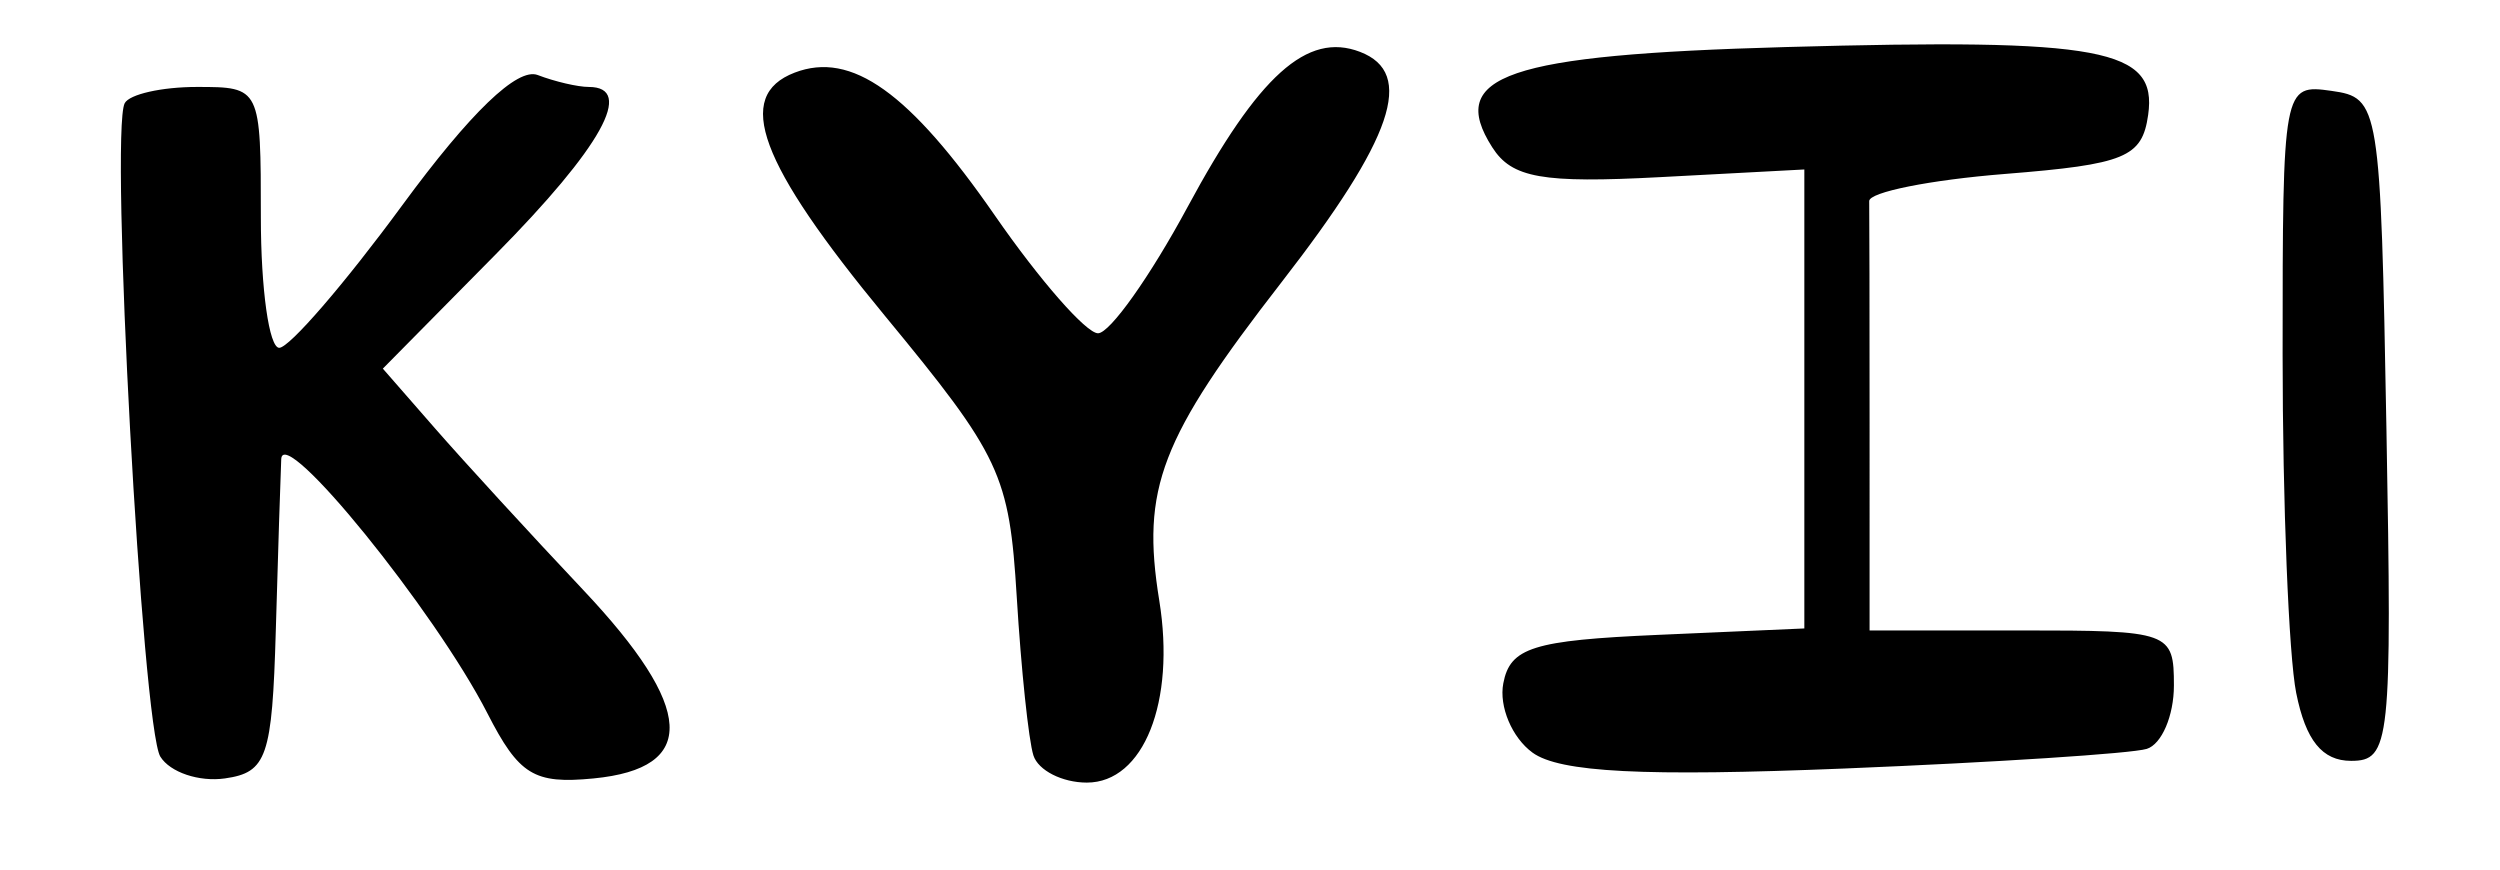<?xml version="1.0" encoding="UTF-8" standalone="no"?>
<!-- Created with Inkscape (http://www.inkscape.org/) -->

<svg
   version="1.1"
   id="svg72"
   width="153.333"
   height="53.333"
   viewBox="0 0 153.333 53.333"
   xmlns="http://www.w3.org/2000/svg"
   xmlns:svg="http://www.w3.org/2000/svg">
  <defs
     id="defs76" />
  <g
     id="g78">
    <path
       style="fill:#000000;stroke-width:1.333"
       d="M 9.835,46.41 C 8.723,44.62 6.731,8.13 7.647,6.333 c 0.281,-0.55 2.275,-1 4.431,-1 3.904,0 3.921,0.036 3.921,8 0,4.4 0.507,8 1.127,8 0.62,0 4.011,-3.929 7.537,-8.731 4.187,-5.703 7.071,-8.478 8.316,-8 1.048,0.402 2.456,0.731 3.13,0.731 2.839,0 0.789,3.691 -5.702,10.263 l -6.926,7.013 3.227,3.695 c 1.775,2.032 5.849,6.475 9.054,9.871 6.863,7.274 7.064,10.946 0.635,11.57 -3.647,0.354 -4.567,-0.212 -6.505,-4 C 26.678,37.465 17.35,25.964 17.249,28.159 c -0.046,1.012 -0.196,5.741 -0.333,10.508 -0.223,7.767 -0.547,8.709 -3.123,9.076 -1.581,0.225 -3.362,-0.375 -3.957,-1.333 z M 63.383,46.333 C 63.089,45.417 62.629,41.048 62.361,36.624 61.903,29.101 61.381,27.987 54.269,19.365 46.539,9.993 45.015,5.883 48.74,4.454 c 3.482,-1.336 7.047,1.209 12.283,8.768 2.751,3.972 5.597,7.221 6.323,7.219 0.726,-0.002 3.198,-3.487 5.493,-7.746 4.353,-8.078 7.333,-10.759 10.575,-9.515 3.403,1.306 2.044,5.295 -4.811,14.127 -7.442,9.588 -8.617,12.647 -7.501,19.525 1.009,6.218 -0.961,11.167 -4.444,11.167 -1.508,0 -2.982,-0.75 -3.275,-1.667 z m 30.606,-0.176 c -1.254,-0.917 -2.058,-2.827 -1.787,-4.245 0.419,-2.196 1.825,-2.637 9.478,-2.973 l 8.986,-0.394 V 24.469 10.394 l -8.837,0.47 c -7.241,0.385 -9.101,0.055 -10.303,-1.827 -2.816,-4.409 0.884,-5.674 17.99,-6.151 19.43,-0.542 22.816,0.092 22.237,4.162 -0.37,2.603 -1.409,3.032 -8.776,3.62 -4.596,0.367 -8.346,1.117 -8.333,1.667 0.012,0.55 0.023,6.7 0.023,13.667 V 38.667 H 124 c 9.098,0 9.333,0.085 9.333,3.375 0,1.856 -0.75,3.607 -1.667,3.89 -0.917,0.283 -9.256,0.825 -18.532,1.203 -12.322,0.503 -17.48,0.239 -19.145,-0.978 z M 140.833,42.5 C 140.375,40.208 140,30.867 140,21.741 c 0,-16.445 0.027,-16.589 3,-16.167 2.943,0.418 3.007,0.816 3.368,20.759 0.348,19.221 0.229,20.333 -2.167,20.333 -1.772,0 -2.785,-1.253 -3.368,-4.167 z"
       id="path100" />
  </g>
</svg>
